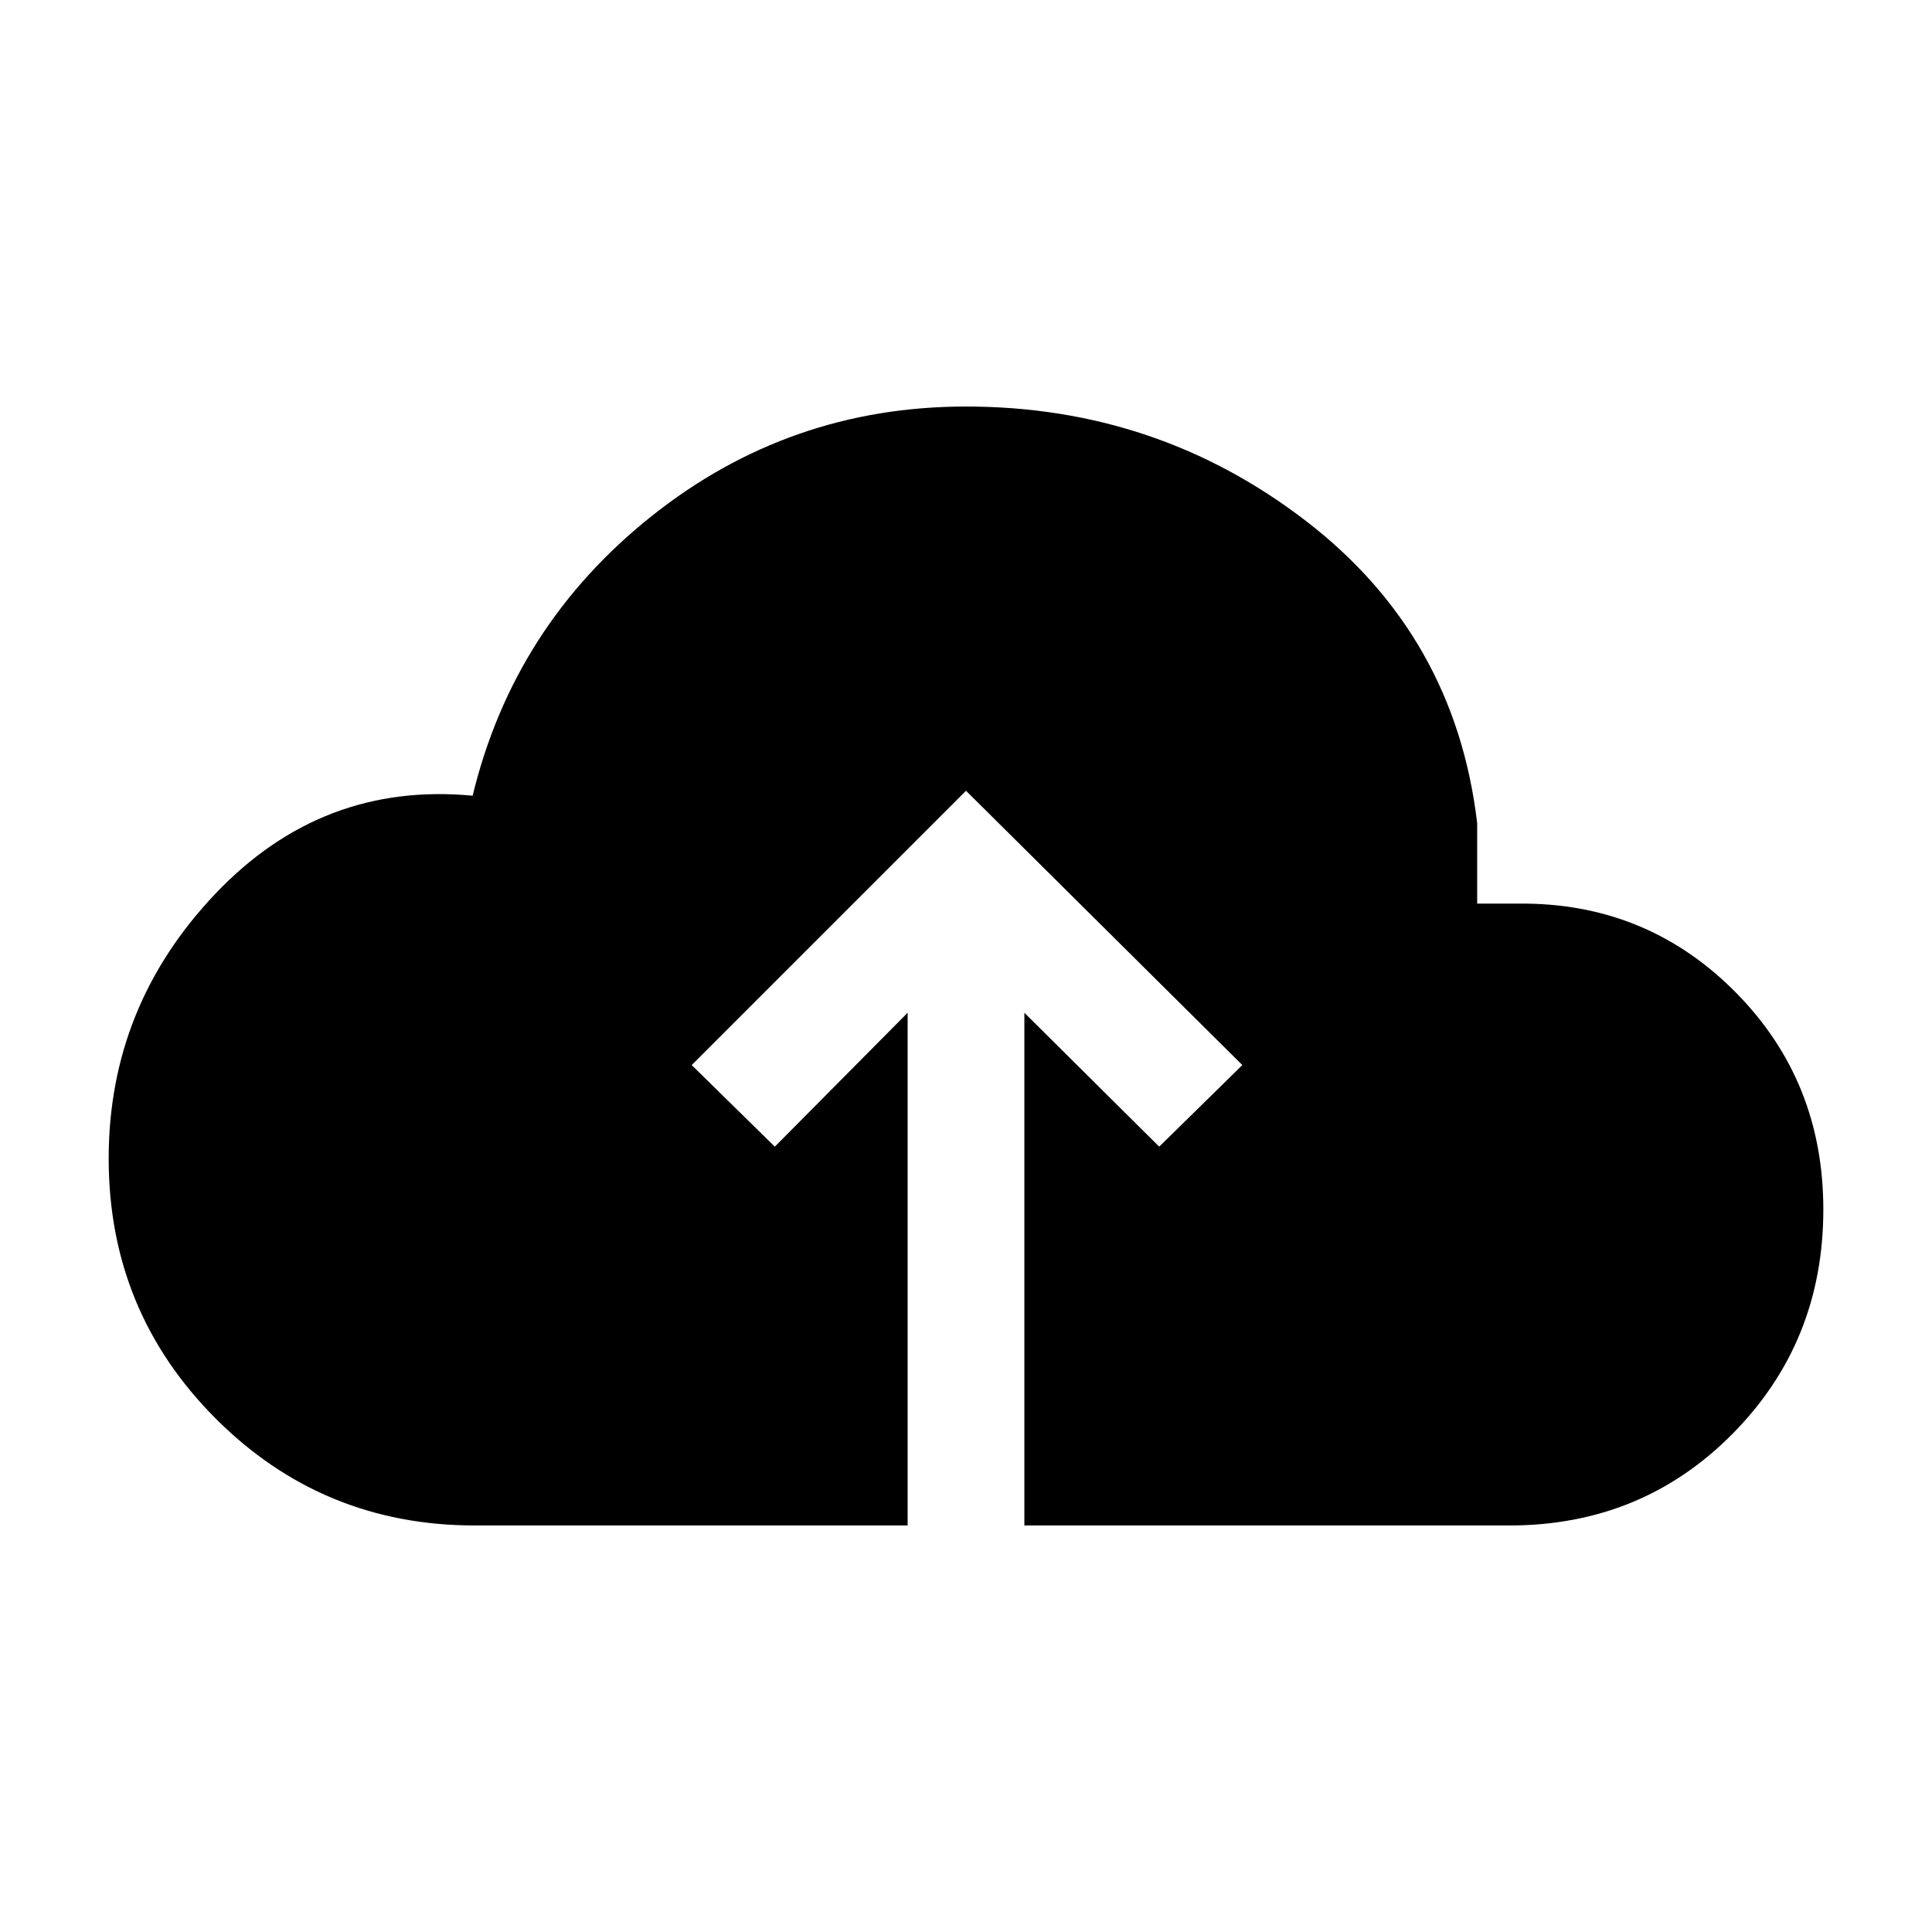 <svg xmlns="http://www.w3.org/2000/svg" height="20" viewBox="0 -960 960 960" width="20"><path d="M451-202H236q-75.85 0-128.92-53.23Q54-308.46 54-384.31q0-75.77 53-131.57 53-55.81 127.85-48.74Q255.31-649 323.73-703.5 392.15-758 480-758q95.08 0 169.04 56.96T734-551v40h24.62q61.46.85 104.42 44.69Q906-422.46 906-359q0 65.85-45.08 111.42Q815.85-202 750-202H509v-254.77l67 66.54 41.31-40.54L480-567.08 343.69-430.77 385-390.23l66-66.54V-202Z"/></svg>